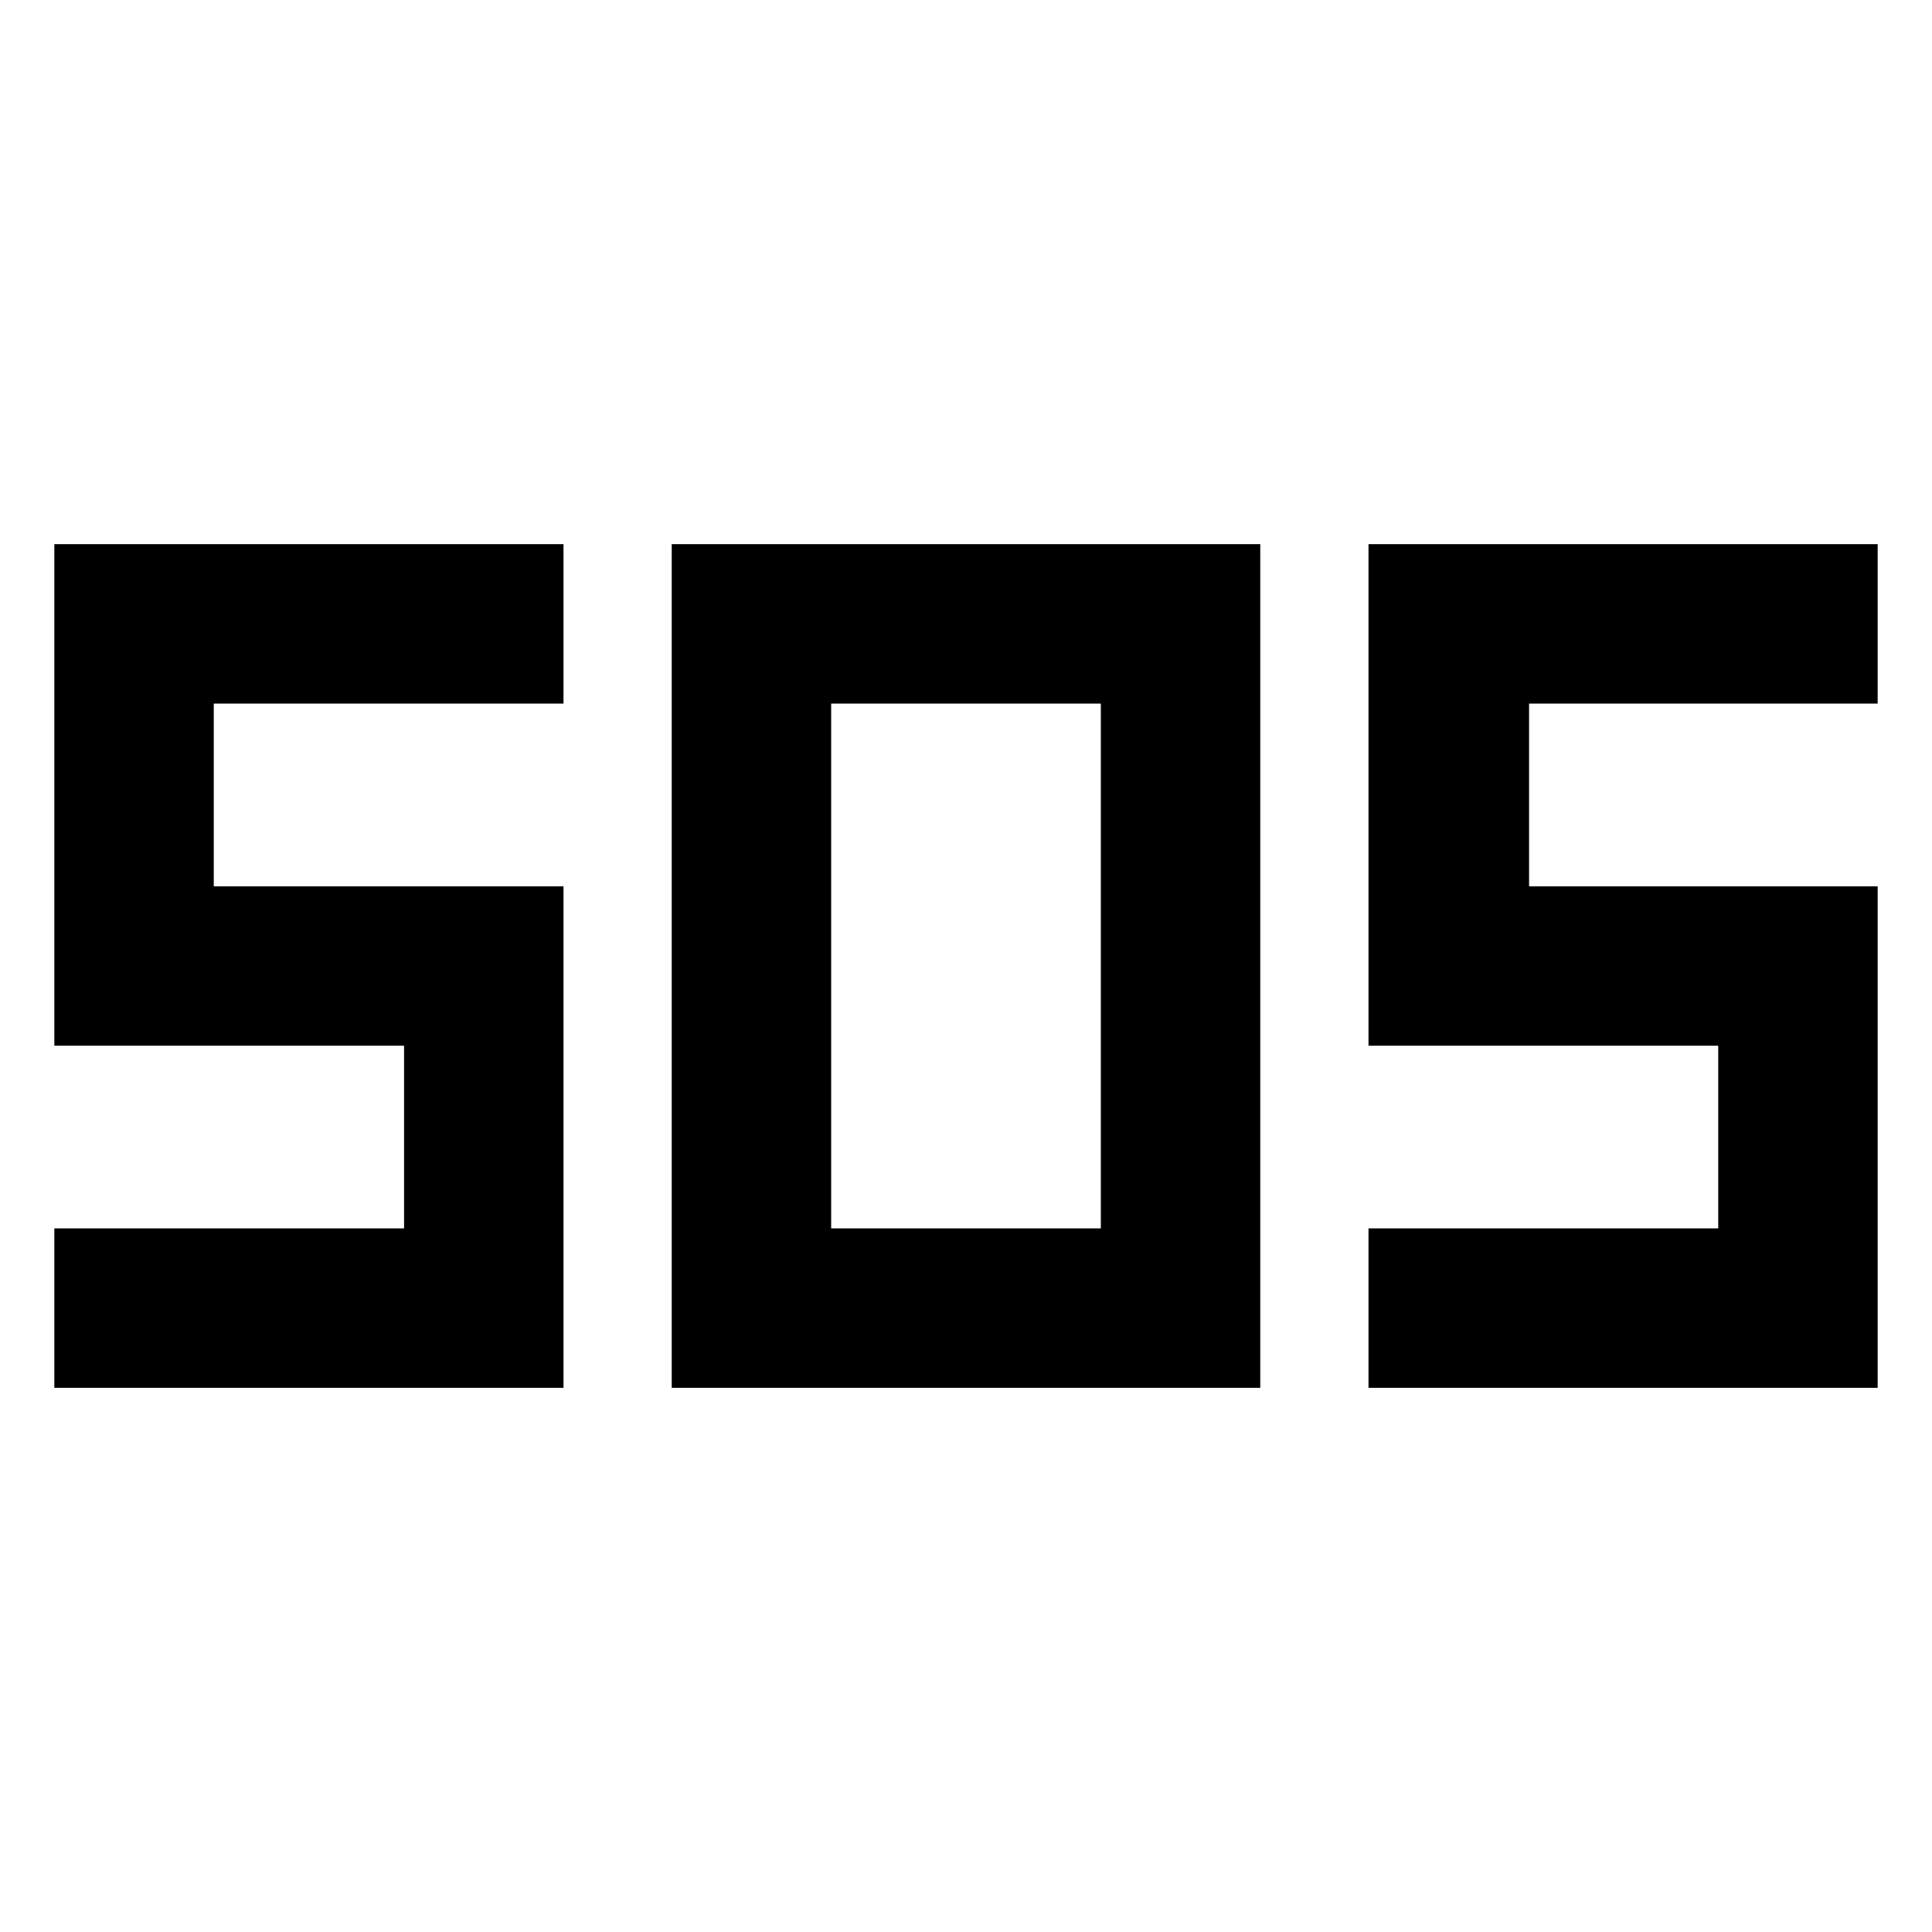 <svg xmlns="http://www.w3.org/2000/svg" width="48" height="48" viewBox="0 -960 960 960"><path d="M333.782-270.391v-419.218h292.436v419.218H333.782Zm-306.783 0v-79.218h173.783v-90.782H26.999v-249.218H280v79.218H106.218v90.782H280v249.218H27Zm653.001 0v-79.218h173.782v-90.782H680v-249.218h253.001v79.218H759.784v90.782h173.217v249.218H680Zm-266.999-79.218h133.998v-260.782H413.001v260.782Z"/></svg>